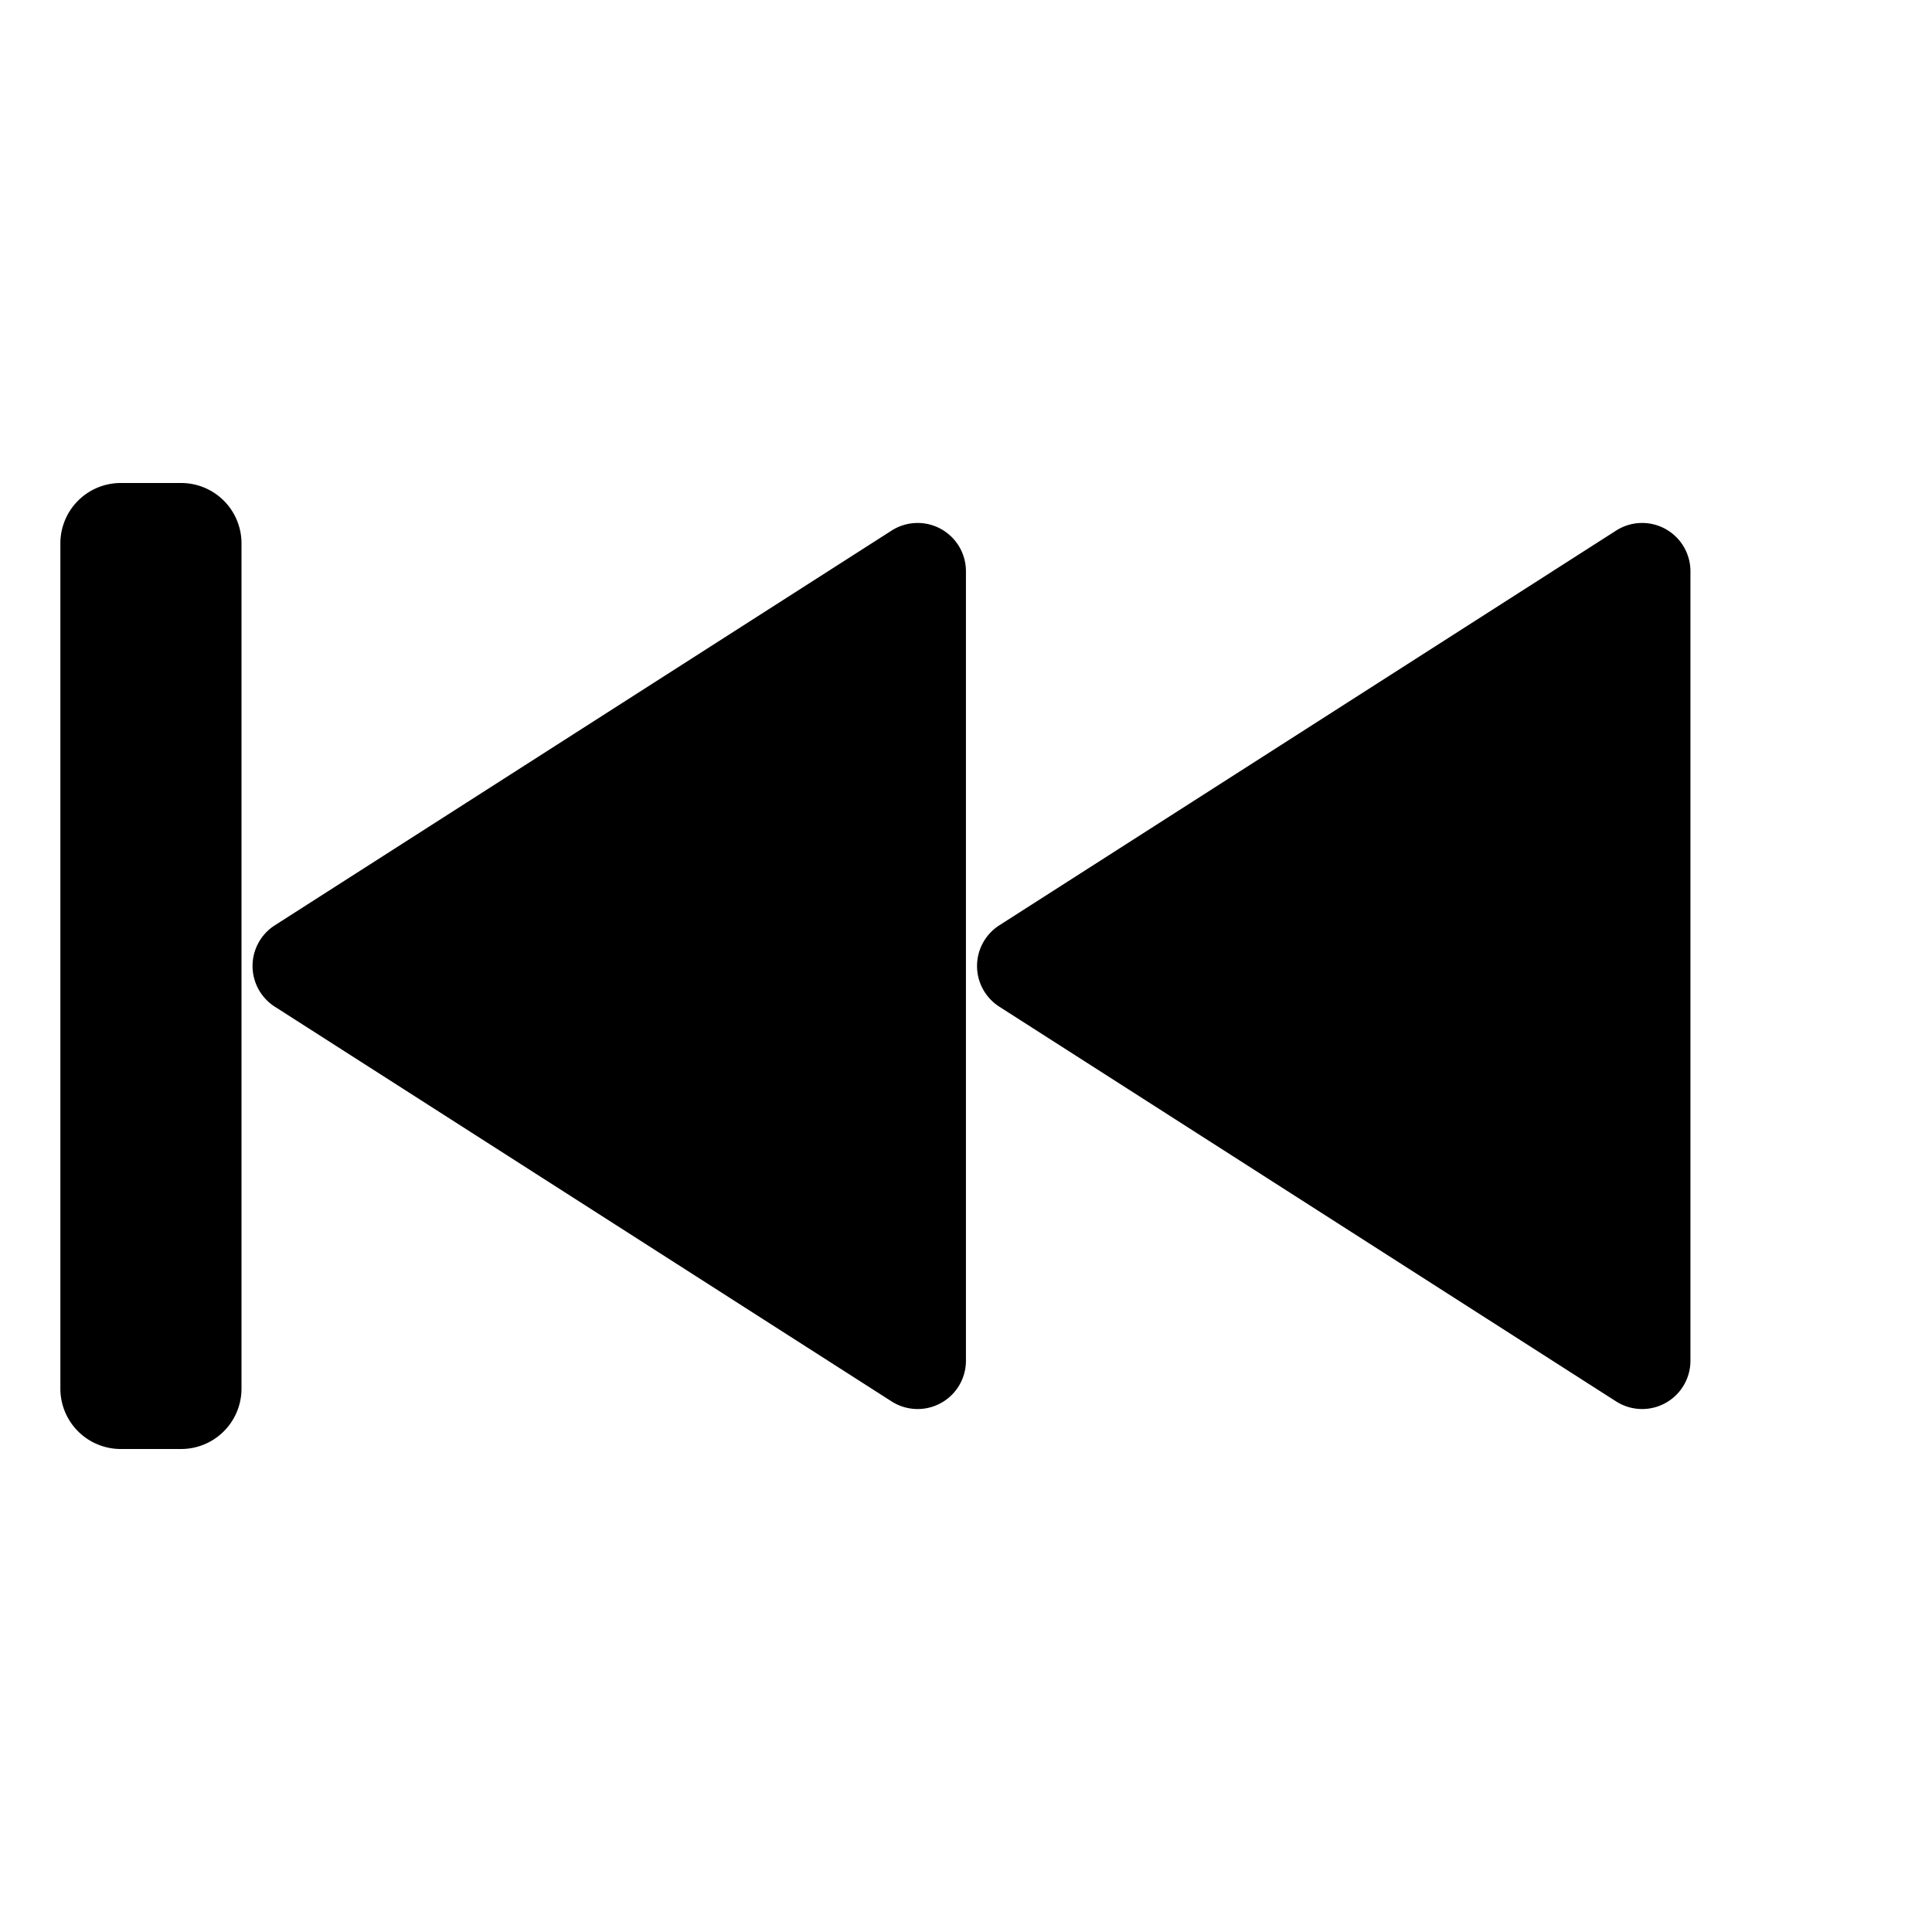 <svg id="glyphicons-basic" xmlns="http://www.w3.org/2000/svg" viewBox="0 0 32 32">
  <path id="skip-to-start" d="M27.999,9.462V22.538a.8.8,0,0,1-1.231.674L16.552,16.674a.8.8,0,0,1,0-1.348L26.768,8.788A.8.8,0,0,1,27.999,9.462ZM14.768,8.788,4.552,15.326a.8.8,0,0,0,0,1.348L14.768,23.212a.8.8,0,0,0,1.231-.674V9.462A.8.8,0,0,0,14.768,8.788ZM3,8H2A1,1,0,0,0,1,9V23a1,1,0,0,0,1,1H3a1,1,0,0,0,1-1V9A1,1,0,0,0,3,8Z"/>
</svg>
